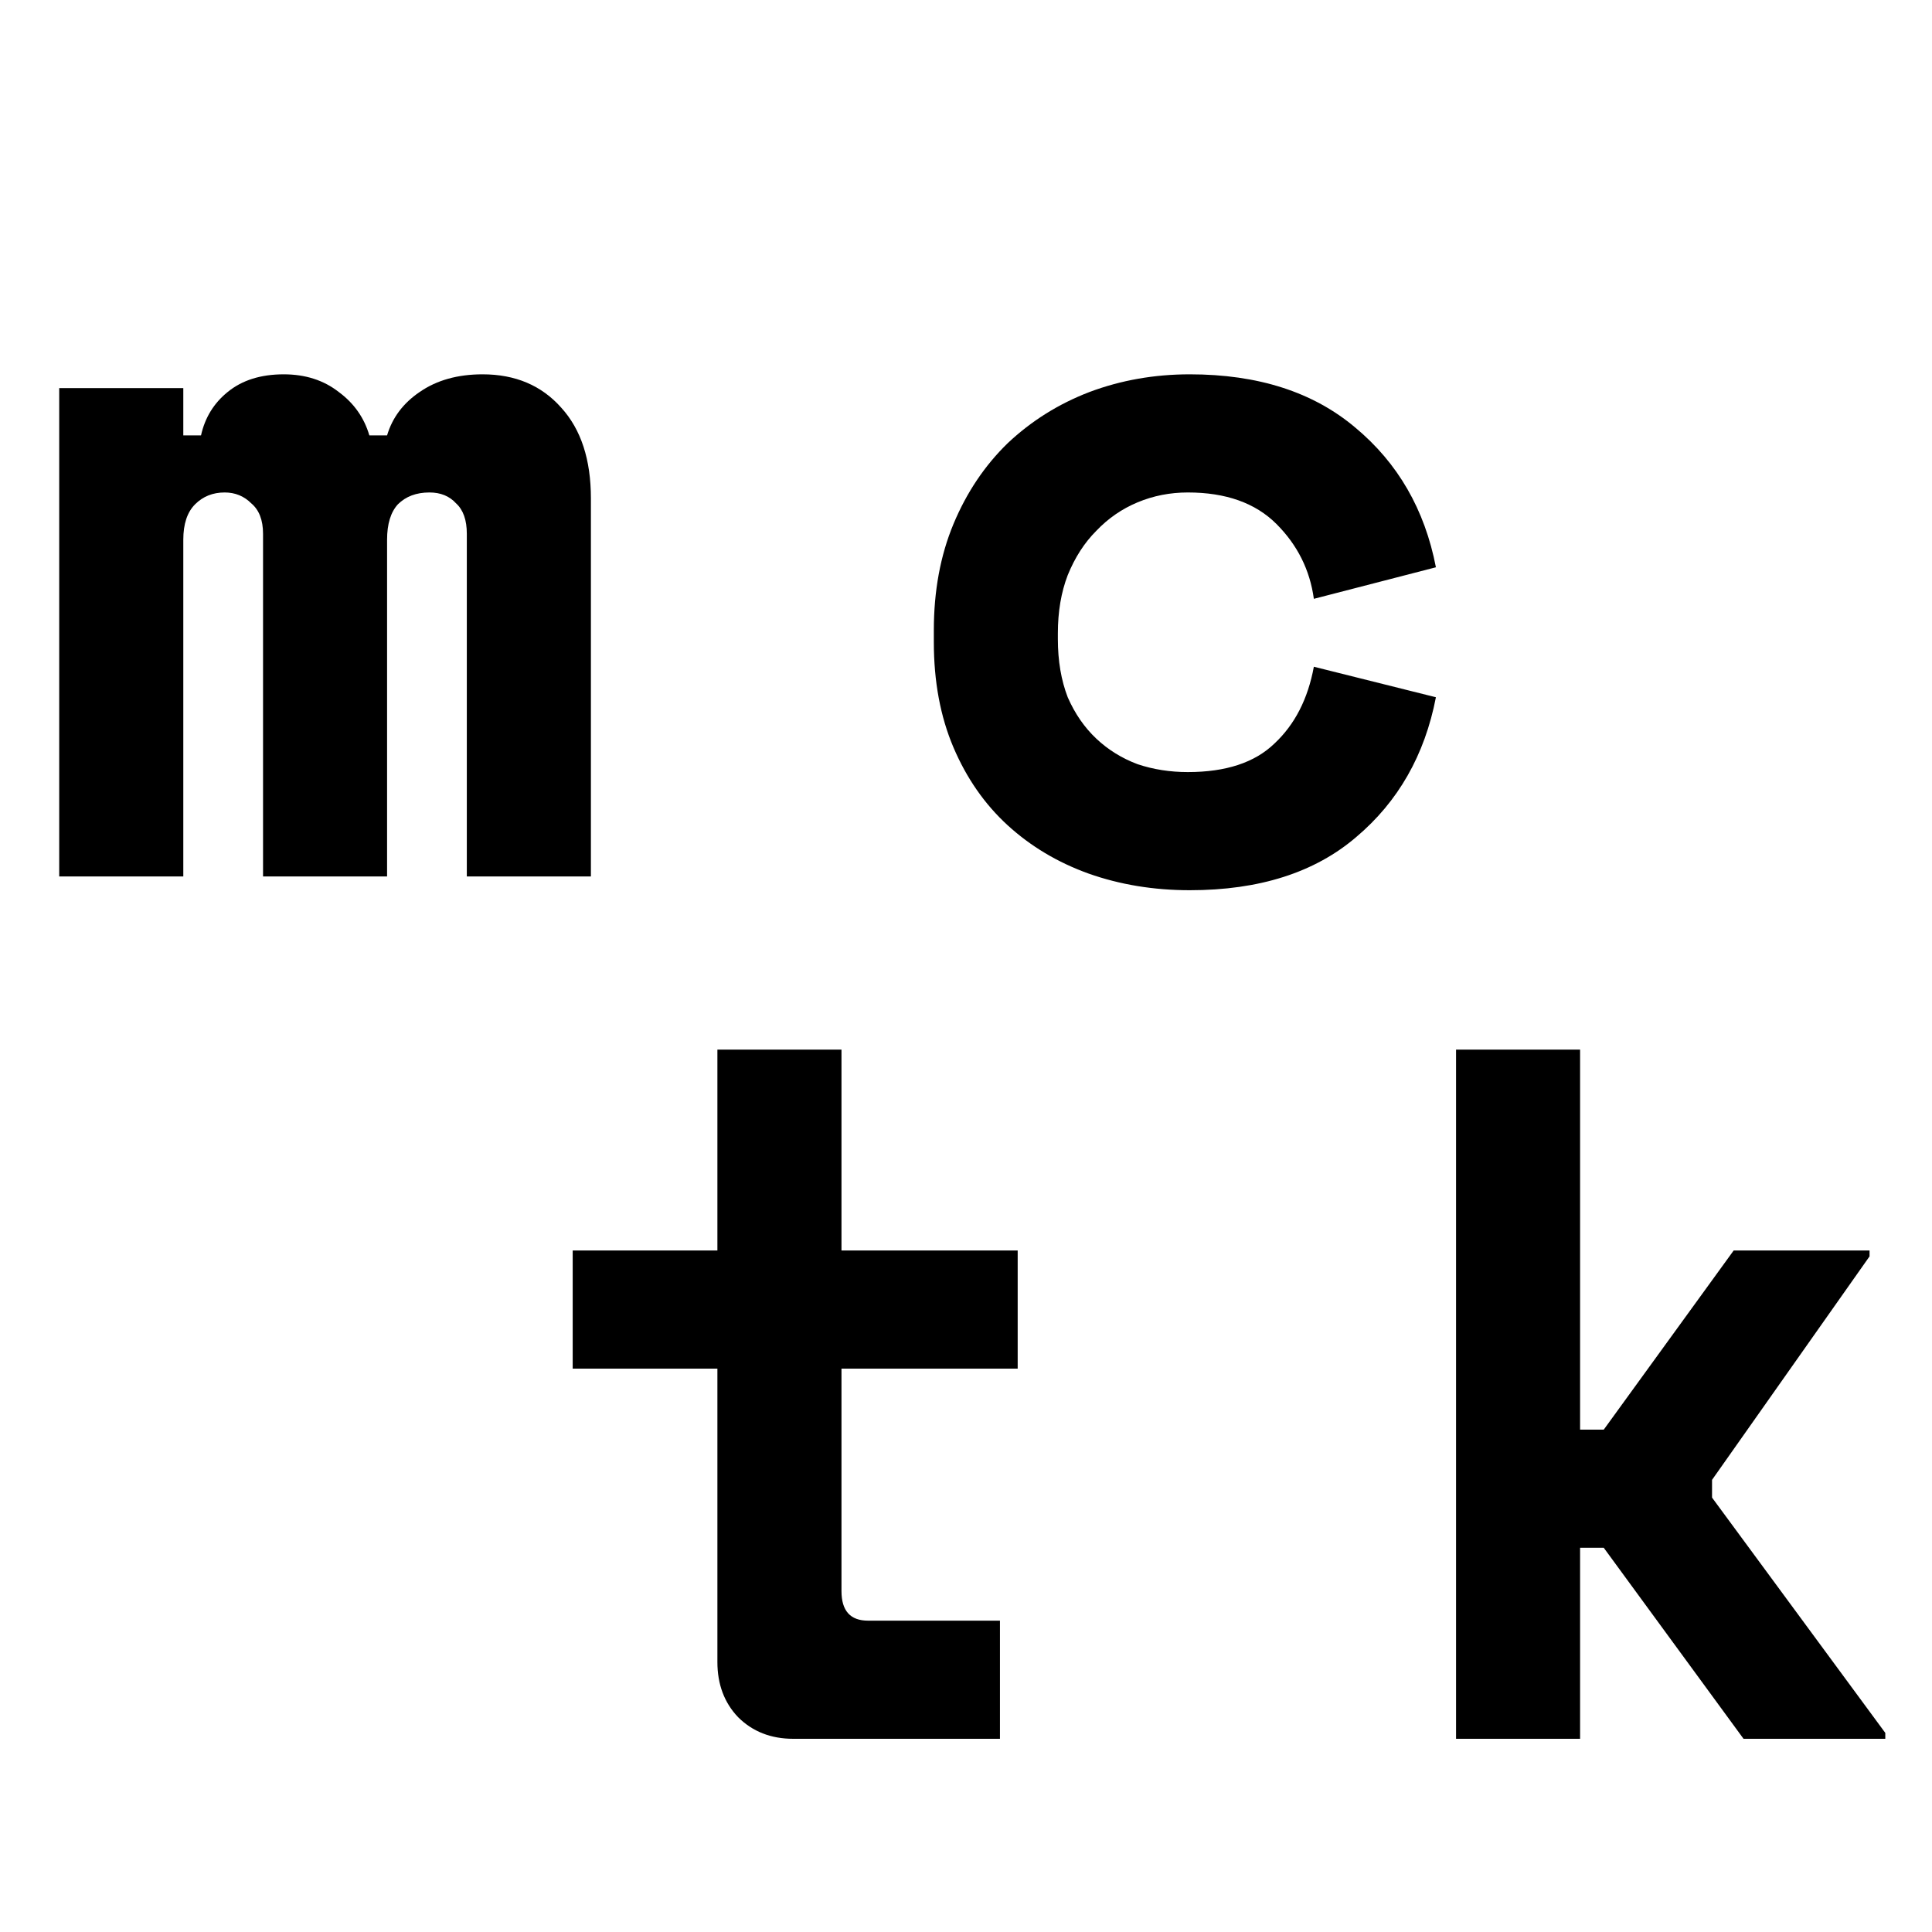 <svg width="40" height="40" viewBox="0 0 40 40" fill="none" xmlns="http://www.w3.org/2000/svg">
<path d="M29.729 14.436C29.498 15.632 28.948 16.597 28.078 17.331C27.222 18.064 26.074 18.431 24.633 18.431C23.886 18.431 23.186 18.316 22.534 18.085C21.895 17.854 21.338 17.521 20.862 17.086C20.387 16.651 20.013 16.114 19.741 15.476C19.469 14.837 19.334 14.11 19.334 13.294V13.05C19.334 12.235 19.469 11.501 19.741 10.848C20.013 10.196 20.387 9.639 20.862 9.177C21.352 8.715 21.916 8.362 22.554 8.117C23.206 7.872 23.899 7.75 24.633 7.75C26.047 7.75 27.188 8.117 28.058 8.851C28.941 9.585 29.498 10.549 29.729 11.745L27.202 12.398C27.12 11.8 26.862 11.283 26.427 10.848C25.992 10.414 25.381 10.196 24.593 10.196C24.226 10.196 23.879 10.264 23.553 10.4C23.227 10.536 22.942 10.733 22.697 10.991C22.452 11.236 22.255 11.541 22.106 11.908C21.97 12.262 21.902 12.662 21.902 13.111V13.233C21.902 13.682 21.97 14.083 22.106 14.436C22.255 14.776 22.452 15.061 22.697 15.292C22.942 15.523 23.227 15.7 23.553 15.822C23.879 15.931 24.226 15.985 24.593 15.985C25.381 15.985 25.979 15.788 26.386 15.394C26.808 15 27.079 14.47 27.202 13.804L29.729 14.436Z" fill="black"/>
<path d="M12.234 18.146H9.665V11.052C9.665 10.767 9.591 10.556 9.441 10.42C9.305 10.271 9.122 10.196 8.891 10.196C8.619 10.196 8.402 10.278 8.238 10.441C8.089 10.604 8.014 10.848 8.014 11.175V18.146H5.446V11.052C5.446 10.767 5.364 10.556 5.201 10.42C5.052 10.271 4.868 10.196 4.651 10.196C4.406 10.196 4.202 10.278 4.039 10.441C3.876 10.604 3.795 10.848 3.795 11.175V18.146H1.226V8.035H3.795V9.014H4.162C4.243 8.647 4.427 8.348 4.712 8.117C5.011 7.872 5.398 7.75 5.874 7.75C6.322 7.75 6.703 7.872 7.015 8.117C7.328 8.348 7.539 8.647 7.647 9.014H8.014C8.123 8.647 8.347 8.348 8.687 8.117C9.04 7.872 9.475 7.75 9.991 7.75C10.671 7.75 11.214 7.981 11.622 8.443C12.03 8.892 12.234 9.517 12.234 10.318V18.146Z" fill="black"/>
<path d="M32.714 29.599H33.204L35.894 25.89H38.707V26.012L35.446 30.639V31.006L39.033 35.878V36H36.098L33.204 32.045H32.714V36H30.146V21.731H32.714V29.599Z" fill="black"/>
<path d="M11.857 25.89H14.853V21.731H17.422V25.89H21.07V28.336H17.422V32.942C17.422 33.35 17.605 33.554 17.972 33.554H20.703V36H16.423C15.961 36 15.58 35.85 15.281 35.552C14.996 35.253 14.853 34.872 14.853 34.41V28.336H11.857V25.89Z" fill="black"/>
</svg>
